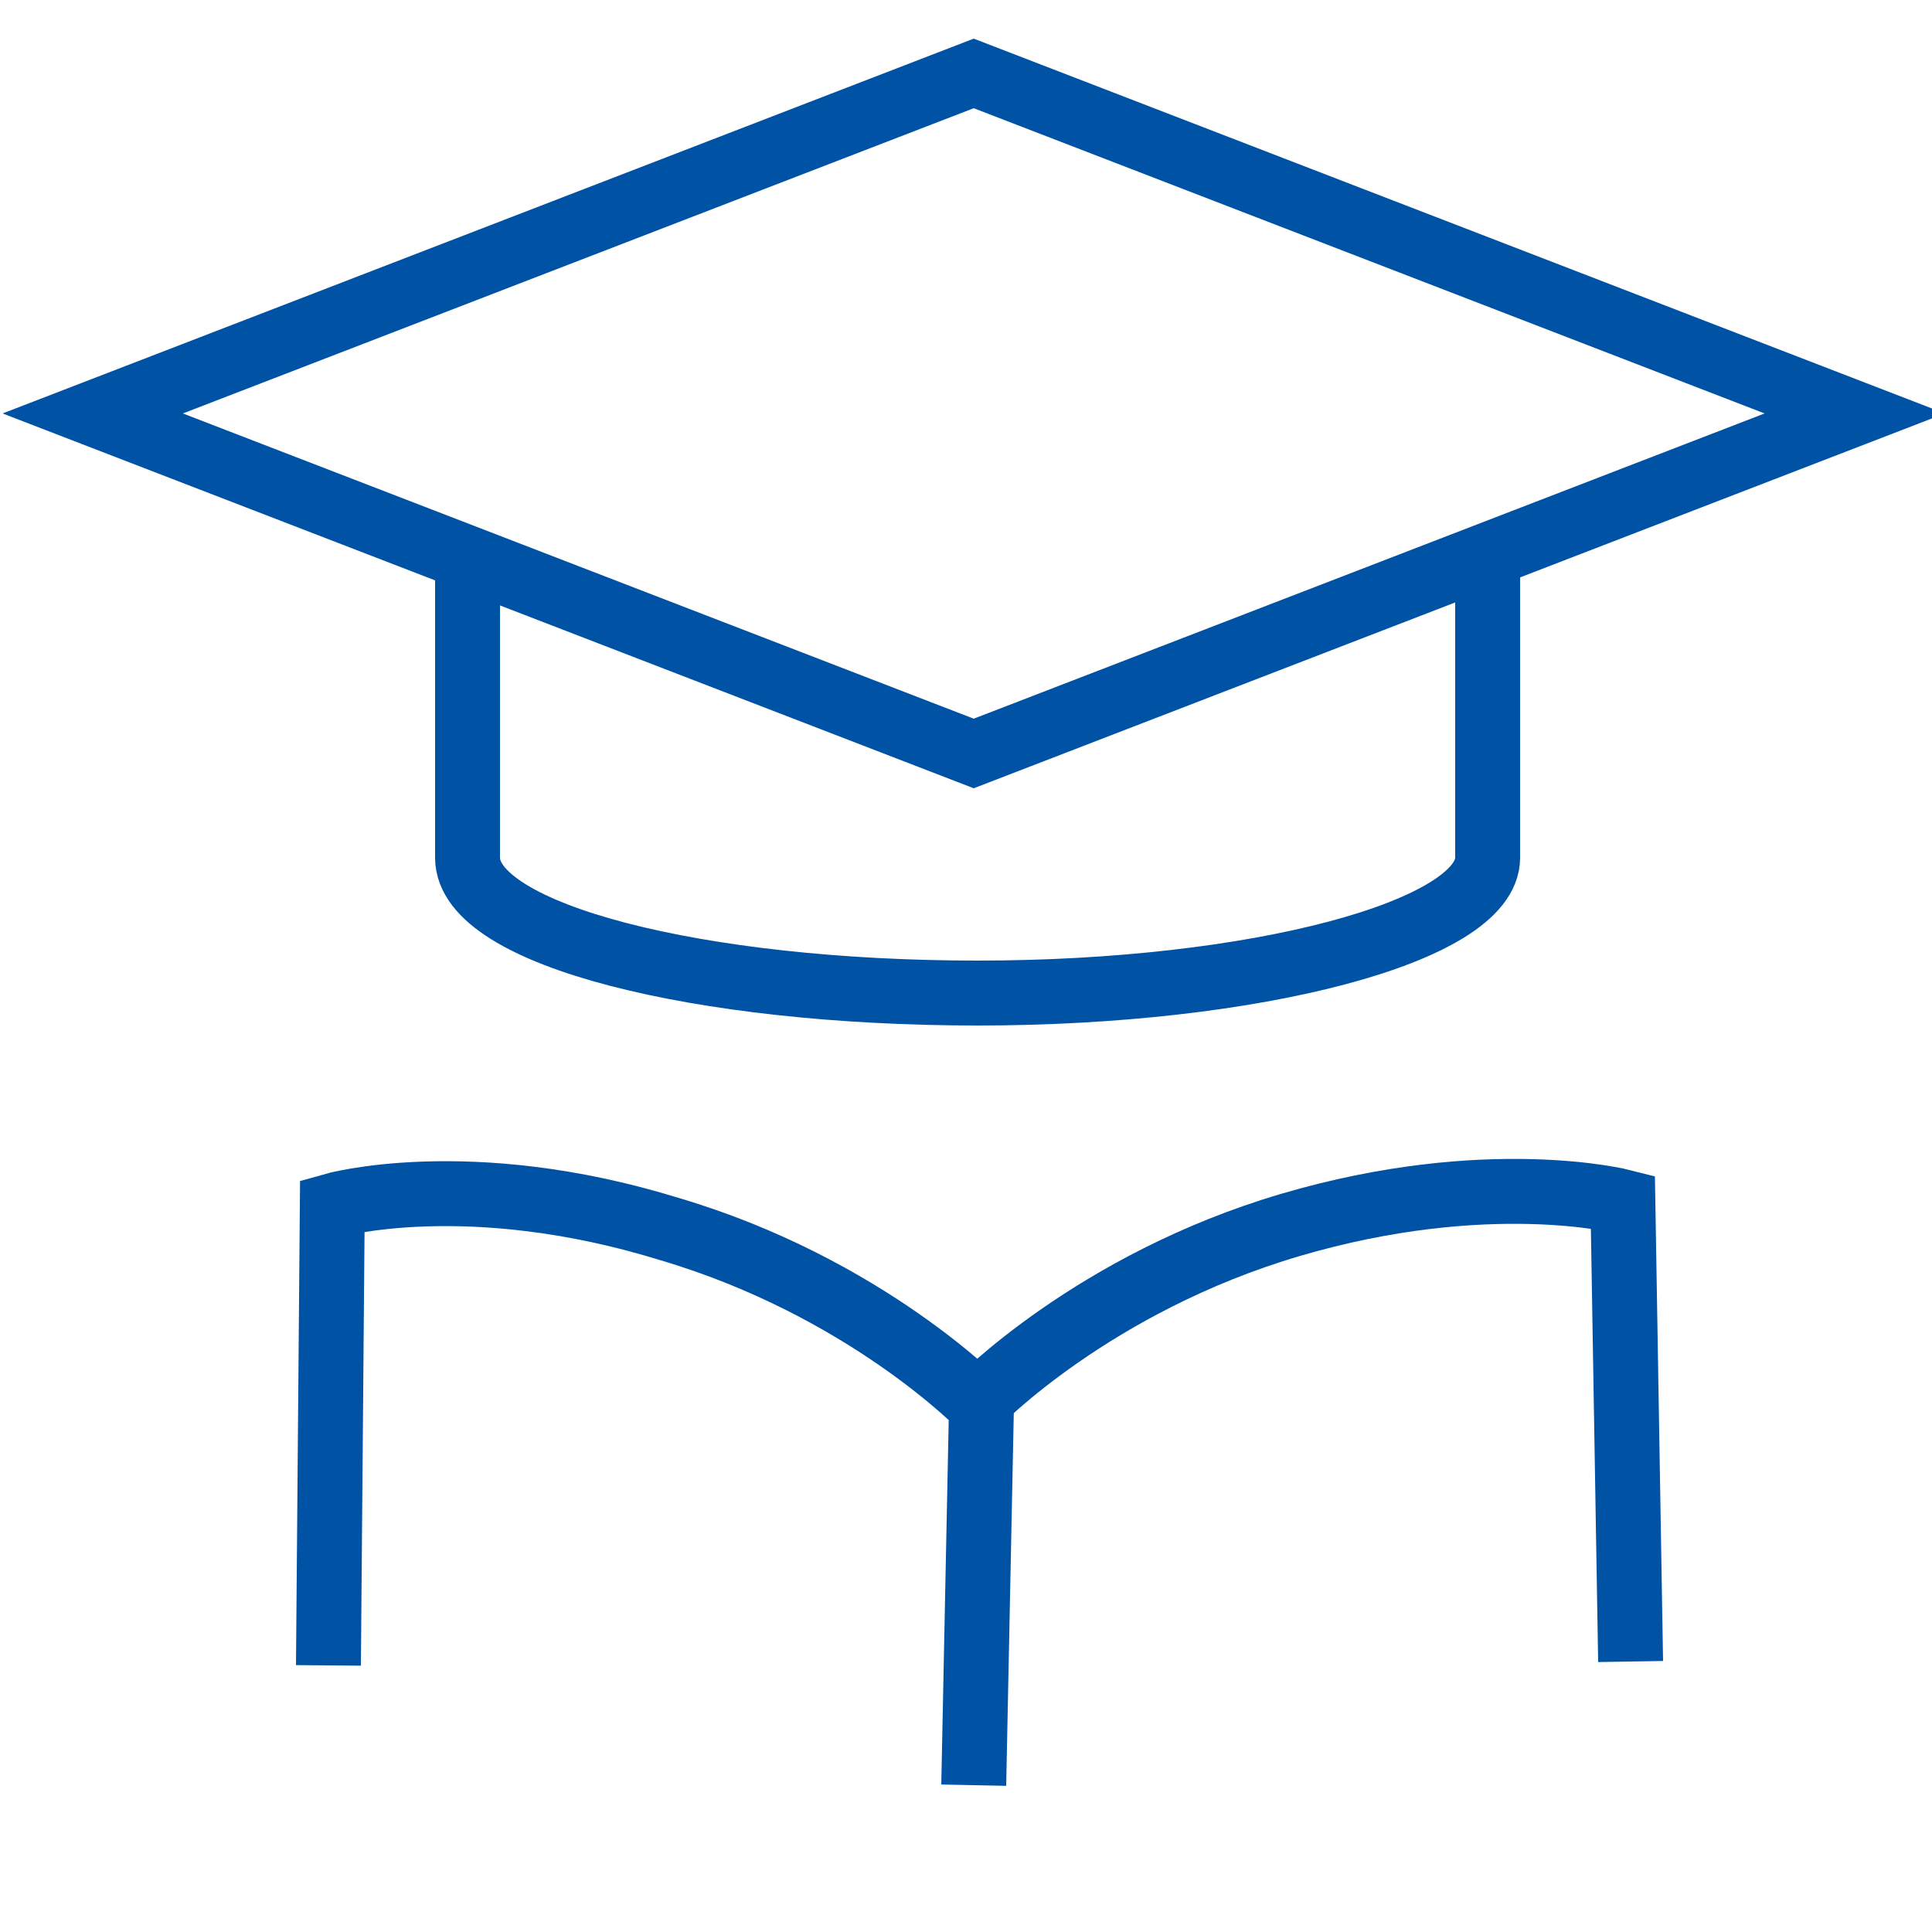 <?xml version="1.0" encoding="utf-8"?>
<!-- Generator: Adobe Illustrator 24.0.1, SVG Export Plug-In . SVG Version: 6.00 Build 0)  -->
<svg version="1.1" id="edu" xmlns="http://www.w3.org/2000/svg" xmlns:xlink="http://www.w3.org/1999/xlink" x="0px" y="0px"
	 viewBox="0 0 50 50" style="enable-background:new 0 0 50 50;" xml:space="preserve">
<style type="text/css">
	.st0{fill:none;stroke:#0052A5;stroke-width:1.68;stroke-miterlimit:10;}
</style>
<g>
	<polygon class="st0" points="2.4,10.7 25.2,1.9 48,10.7 25.2,19.5 	"/>
	<path class="st0" d="M12.1,14.6v7.6c0,2,6,3.5,13.2,3.5s13.2-1.6,13.2-3.5v-7.6"/>
	<path class="st0" d="M25.2,46.2l0.2-9.8c0,0-3-3.1-8.1-4.6c-5.2-1.6-8.7-0.6-8.7-0.6L8.5,43.1"/>
	<path class="st0" d="M25.3,36.3c0,0,3-3.1,8.1-4.6s8.6-0.6,8.6-0.6l0.2,11.9"/>
</g>
</svg>
